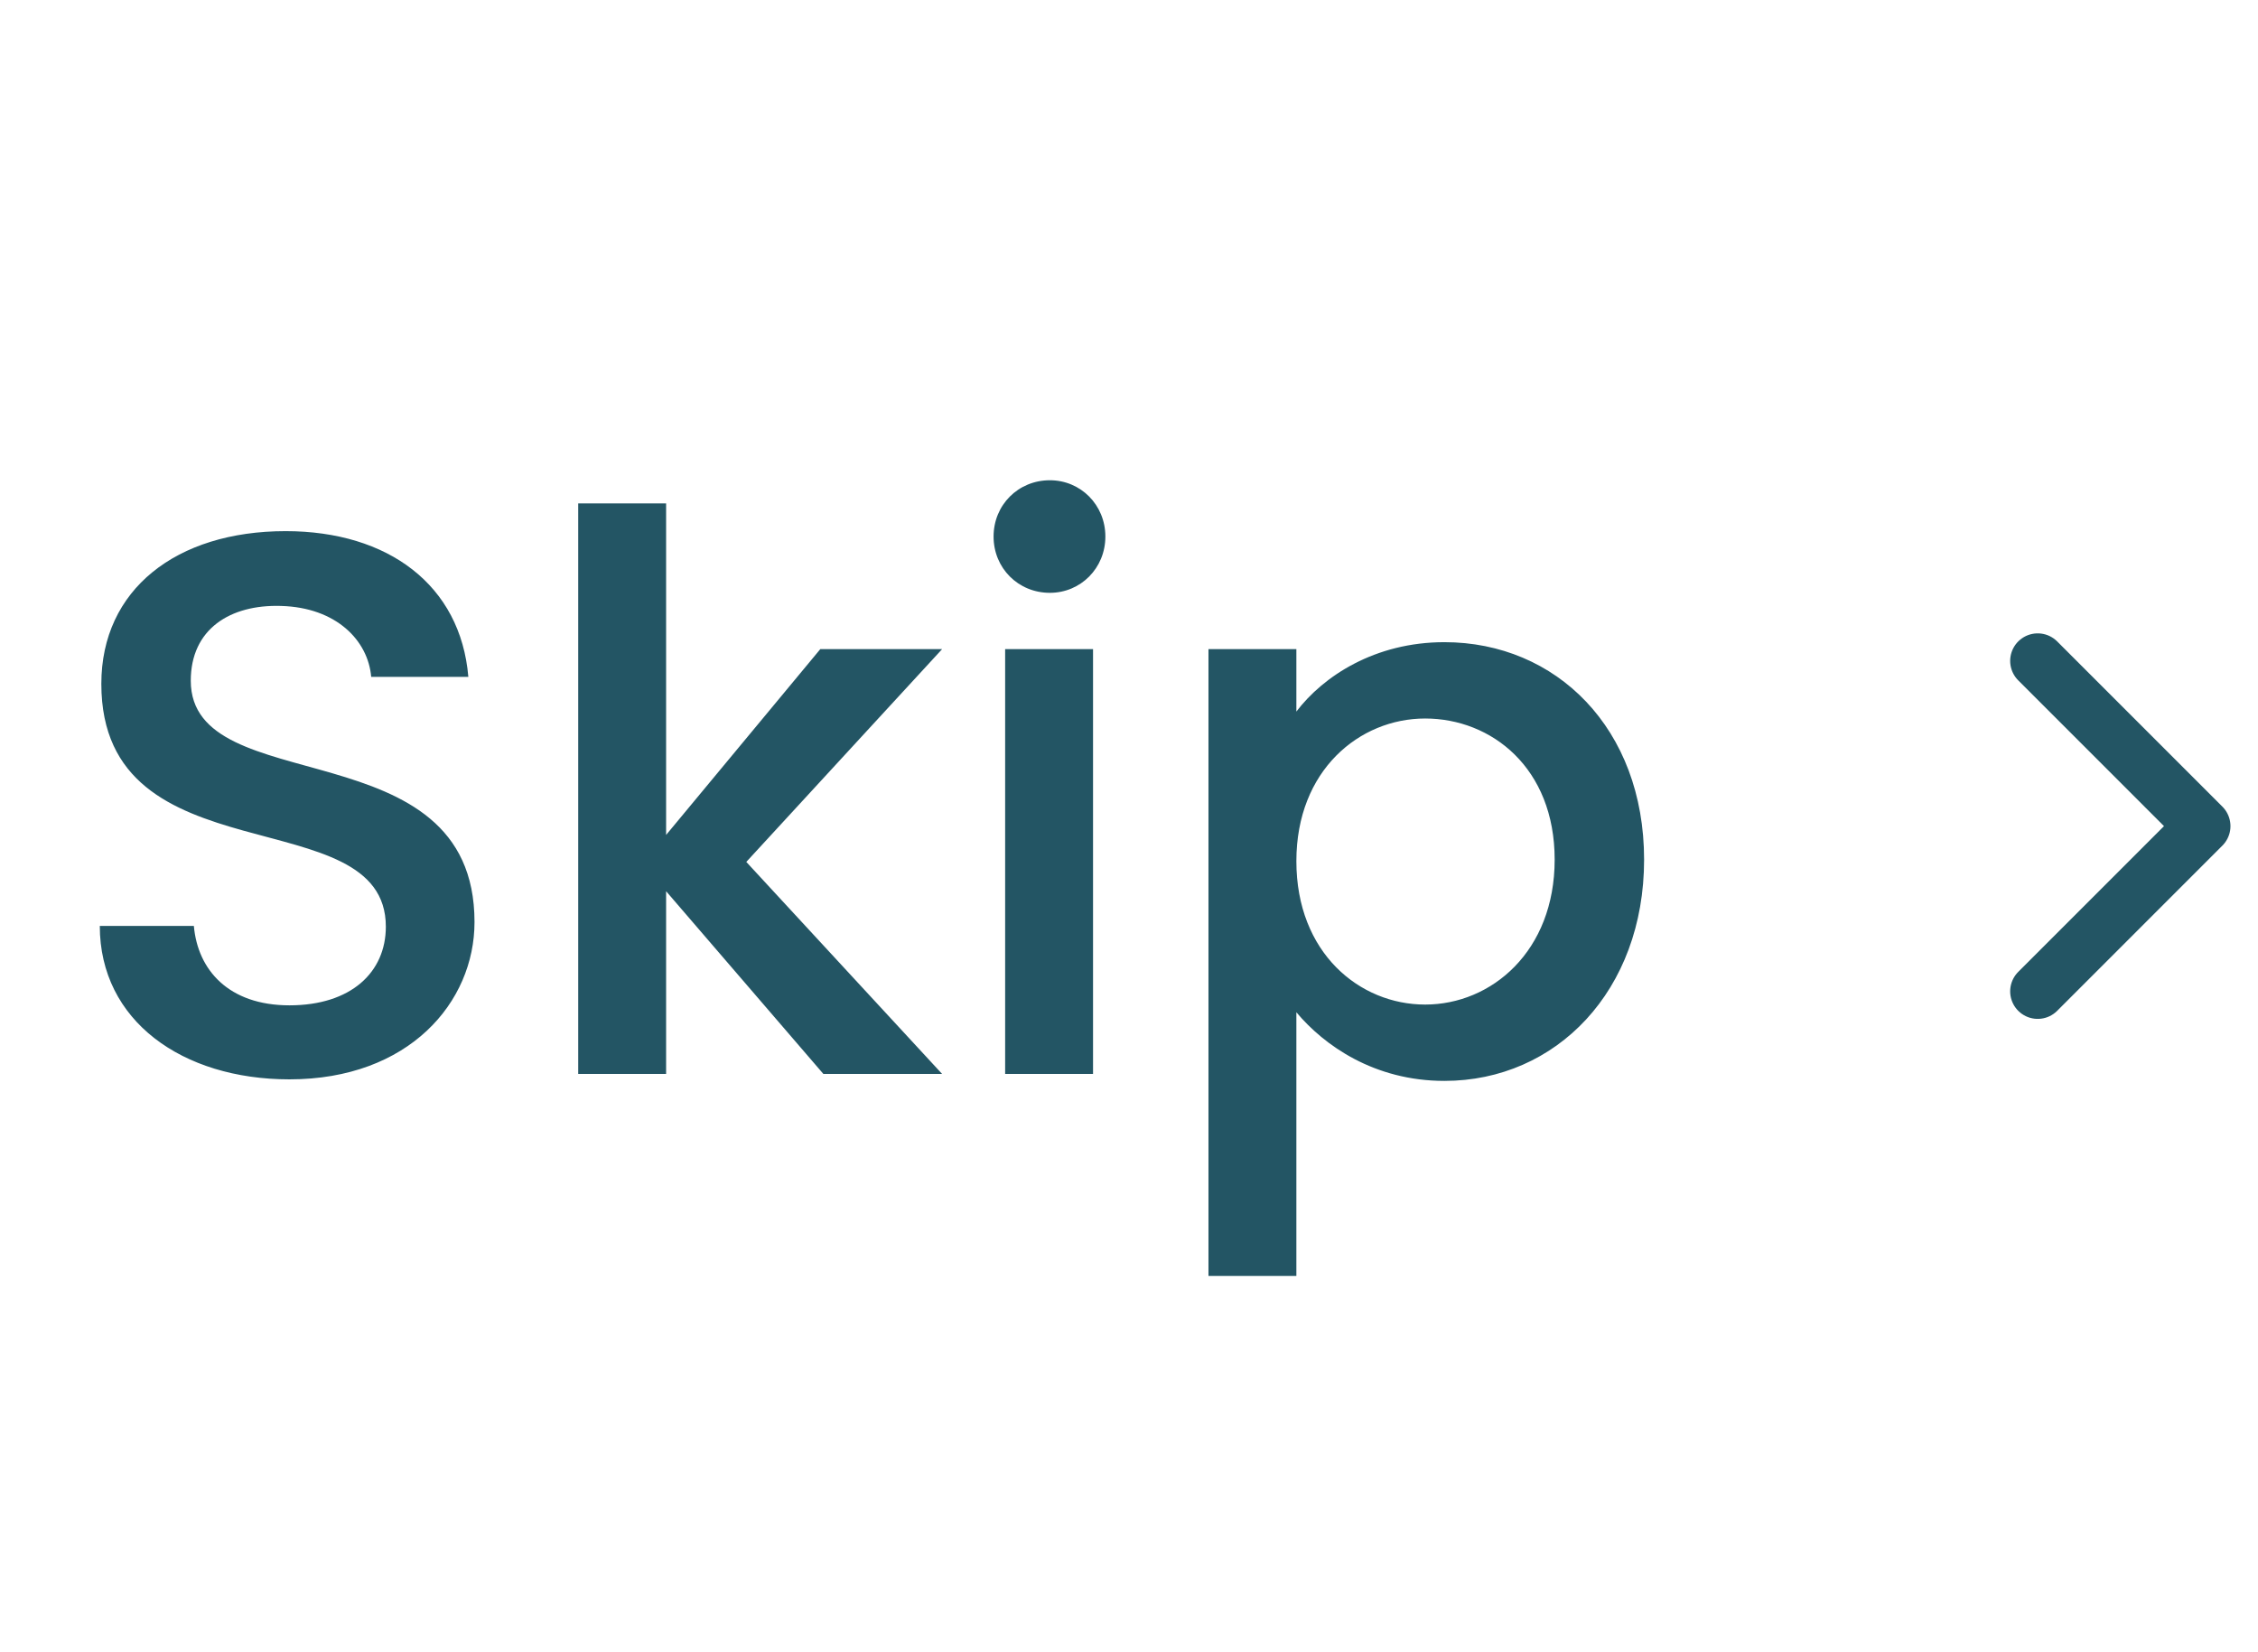 <svg width="41" height="30" viewBox="0 0 41 30" fill="none" xmlns="http://www.w3.org/2000/svg">
<path d="M8.616 16.742C8.616 13.186 3.464 14.558 3.464 12.36C3.464 11.422 4.178 10.974 5.102 11.002C6.11 11.03 6.684 11.632 6.74 12.29H8.504C8.364 10.624 7.048 9.644 5.186 9.644C3.198 9.644 1.84 10.708 1.84 12.416C1.84 16 7.006 14.474 7.006 16.826C7.006 17.652 6.376 18.254 5.256 18.254C4.15 18.254 3.59 17.61 3.52 16.812H1.812C1.812 18.534 3.31 19.598 5.256 19.598C7.426 19.598 8.616 18.198 8.616 16.742ZM10.499 19.5H12.095V16.182L14.951 19.5H17.107L13.551 15.65L17.107 11.786H14.895L12.095 15.16V9.14H10.499V19.5ZM18.251 19.5H19.847V11.786H18.251V19.5ZM19.063 10.764C19.623 10.764 20.071 10.316 20.071 9.742C20.071 9.168 19.623 8.72 19.063 8.72C18.489 8.72 18.041 9.168 18.041 9.742C18.041 10.316 18.489 10.764 19.063 10.764ZM23.539 12.92V11.786H21.943V23.168H23.539V18.38C24.043 18.982 24.953 19.626 26.227 19.626C28.257 19.626 29.853 17.988 29.853 15.608C29.853 13.228 28.257 11.66 26.227 11.66C24.967 11.66 24.029 12.276 23.539 12.92ZM28.229 15.608C28.229 17.274 27.081 18.24 25.877 18.24C24.687 18.24 23.539 17.302 23.539 15.636C23.539 13.984 24.687 13.046 25.877 13.046C27.081 13.046 28.229 13.942 28.229 15.608Z" fill="#235564"/>
<path d="M37 12L40 15L37 18" stroke="#235564" stroke-linecap="round" stroke-linejoin="round"/>
</svg>
